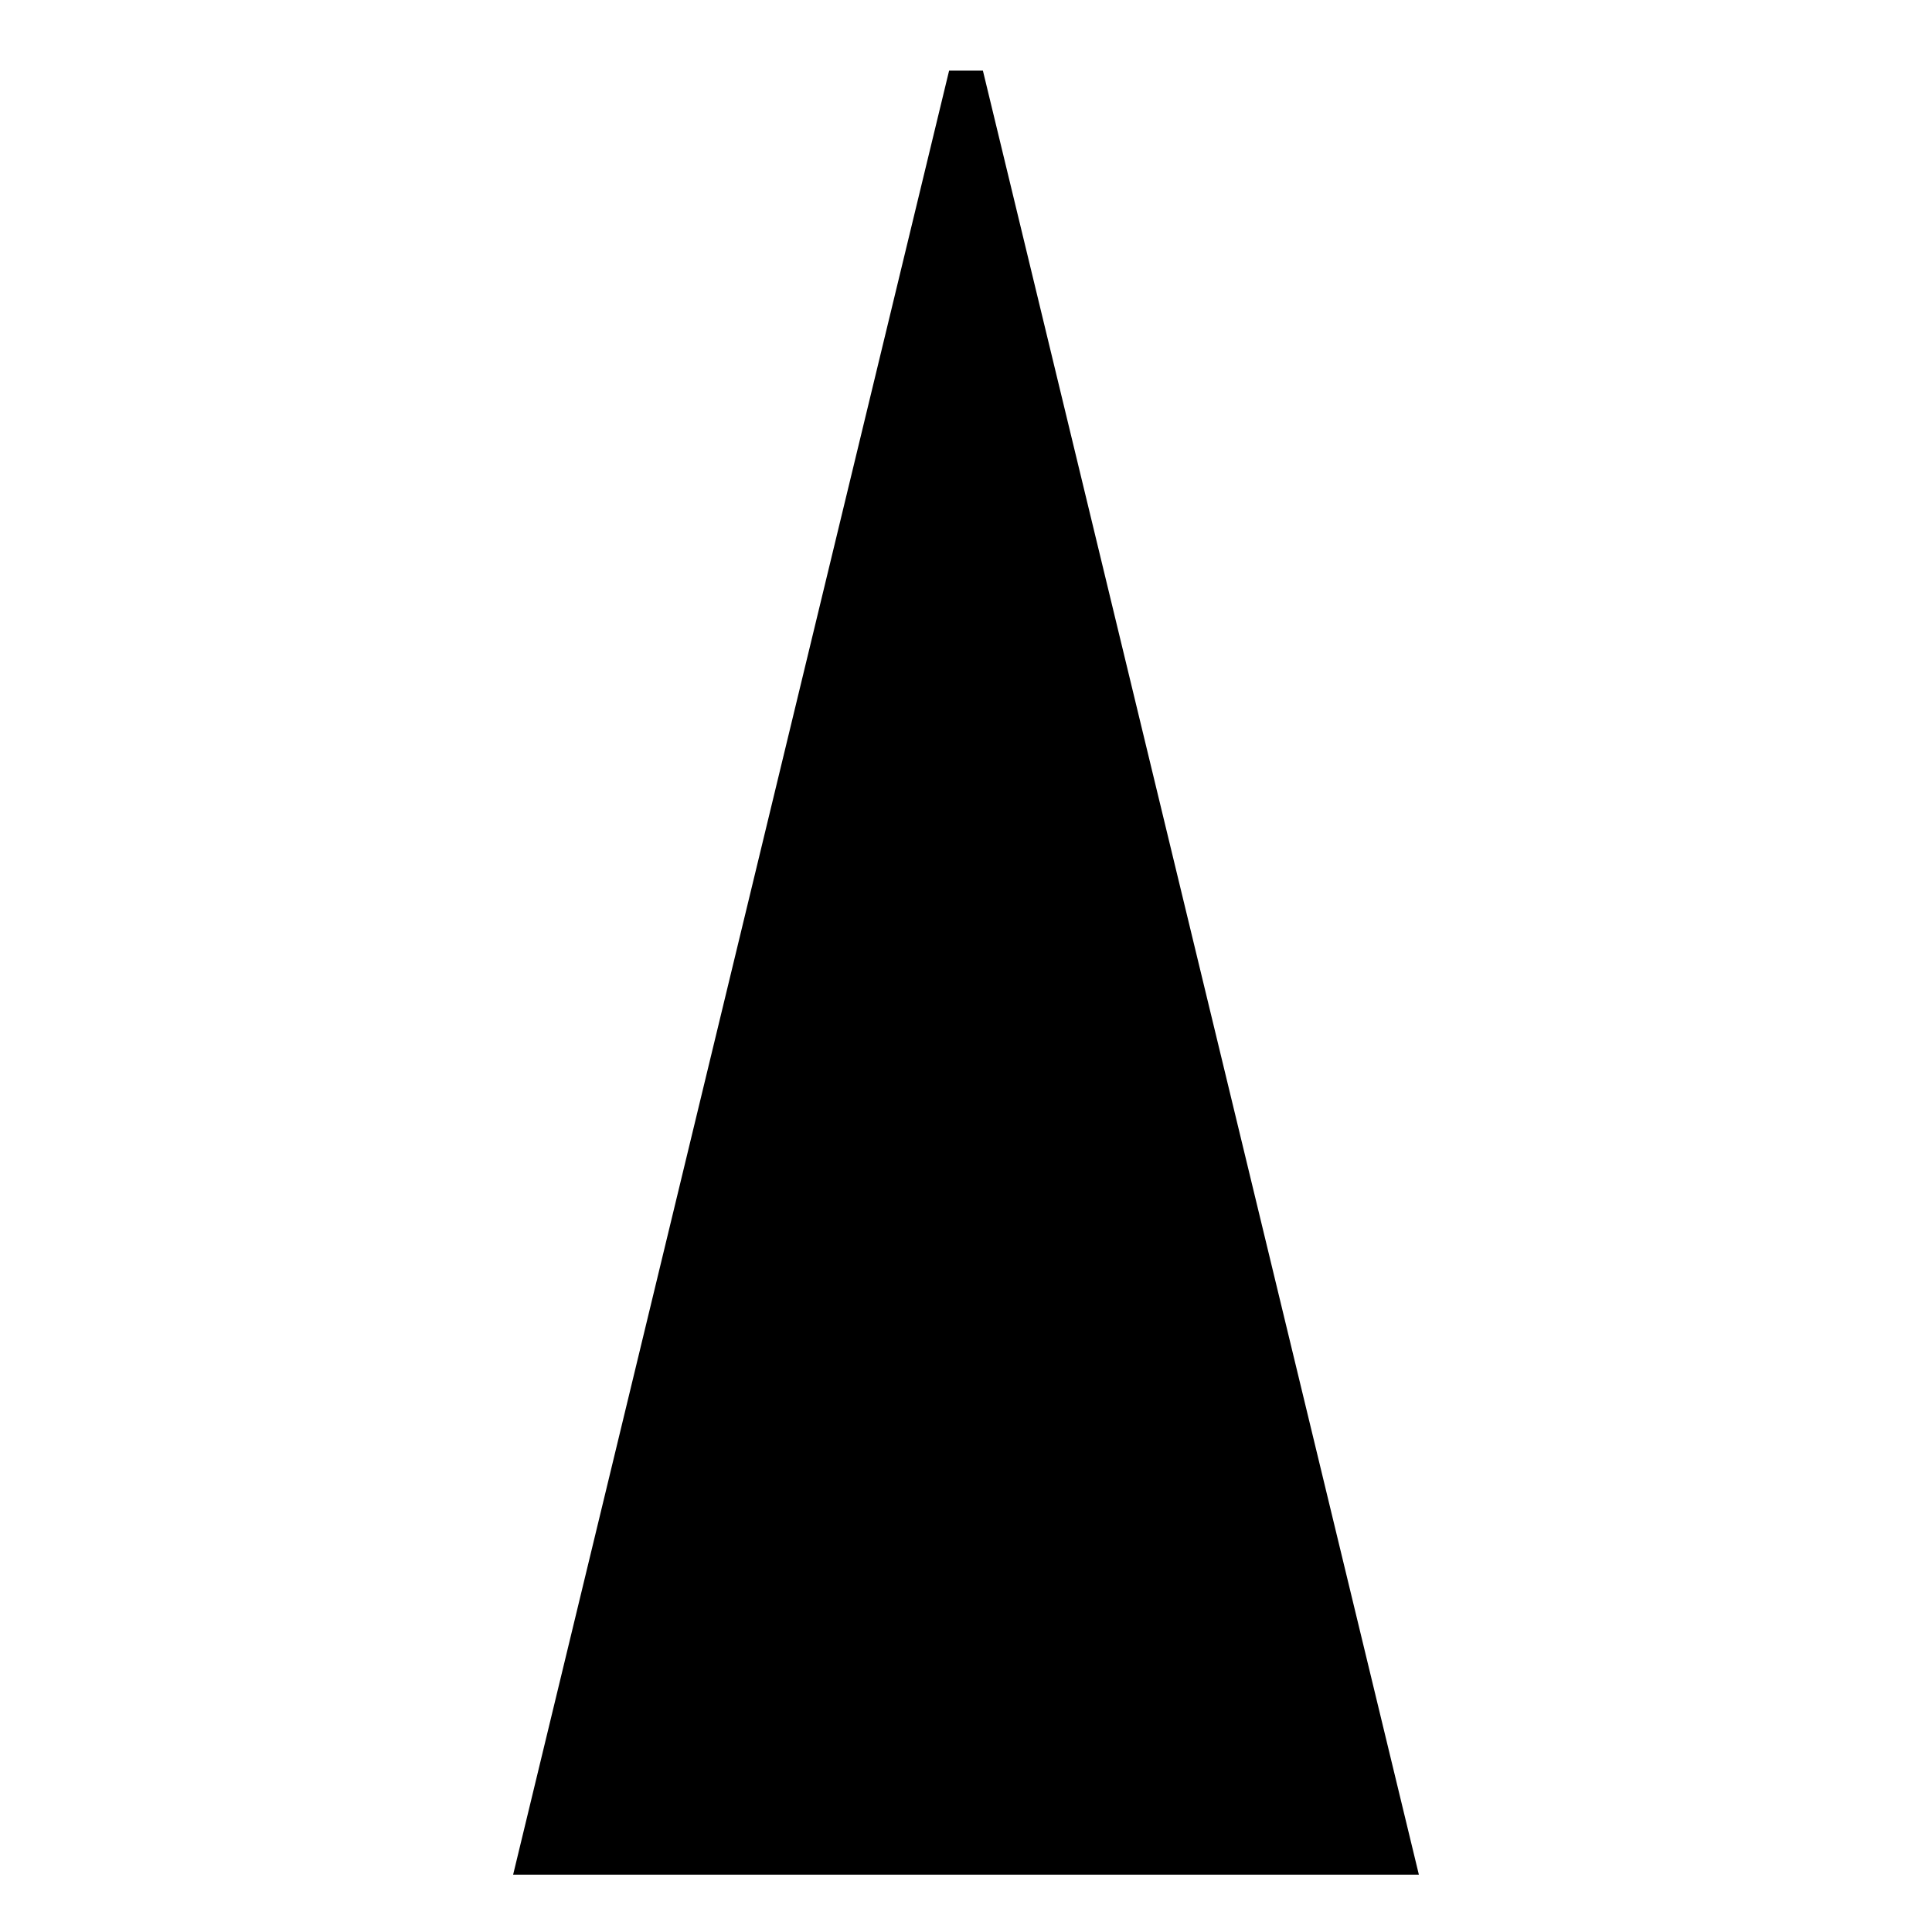 <?xml version="1.0" encoding="utf-8"?>
<svg xmlns="http://www.w3.org/2000/svg" viewBox="0 0 500 500" xmlns:bx="https://boxy-svg.com">
  <path d="M 250.001 19.341 L 361.485 480.658 L 138.516 480.658 L 250.001 19.341 Z" bx:shape="triangle 138.516 19.341 222.969 461.317 0.5 0 1@3a8749e8" style="stroke: rgb(0, 0, 0); stroke-width: 9px; paint-order: fill;"/>
</svg>